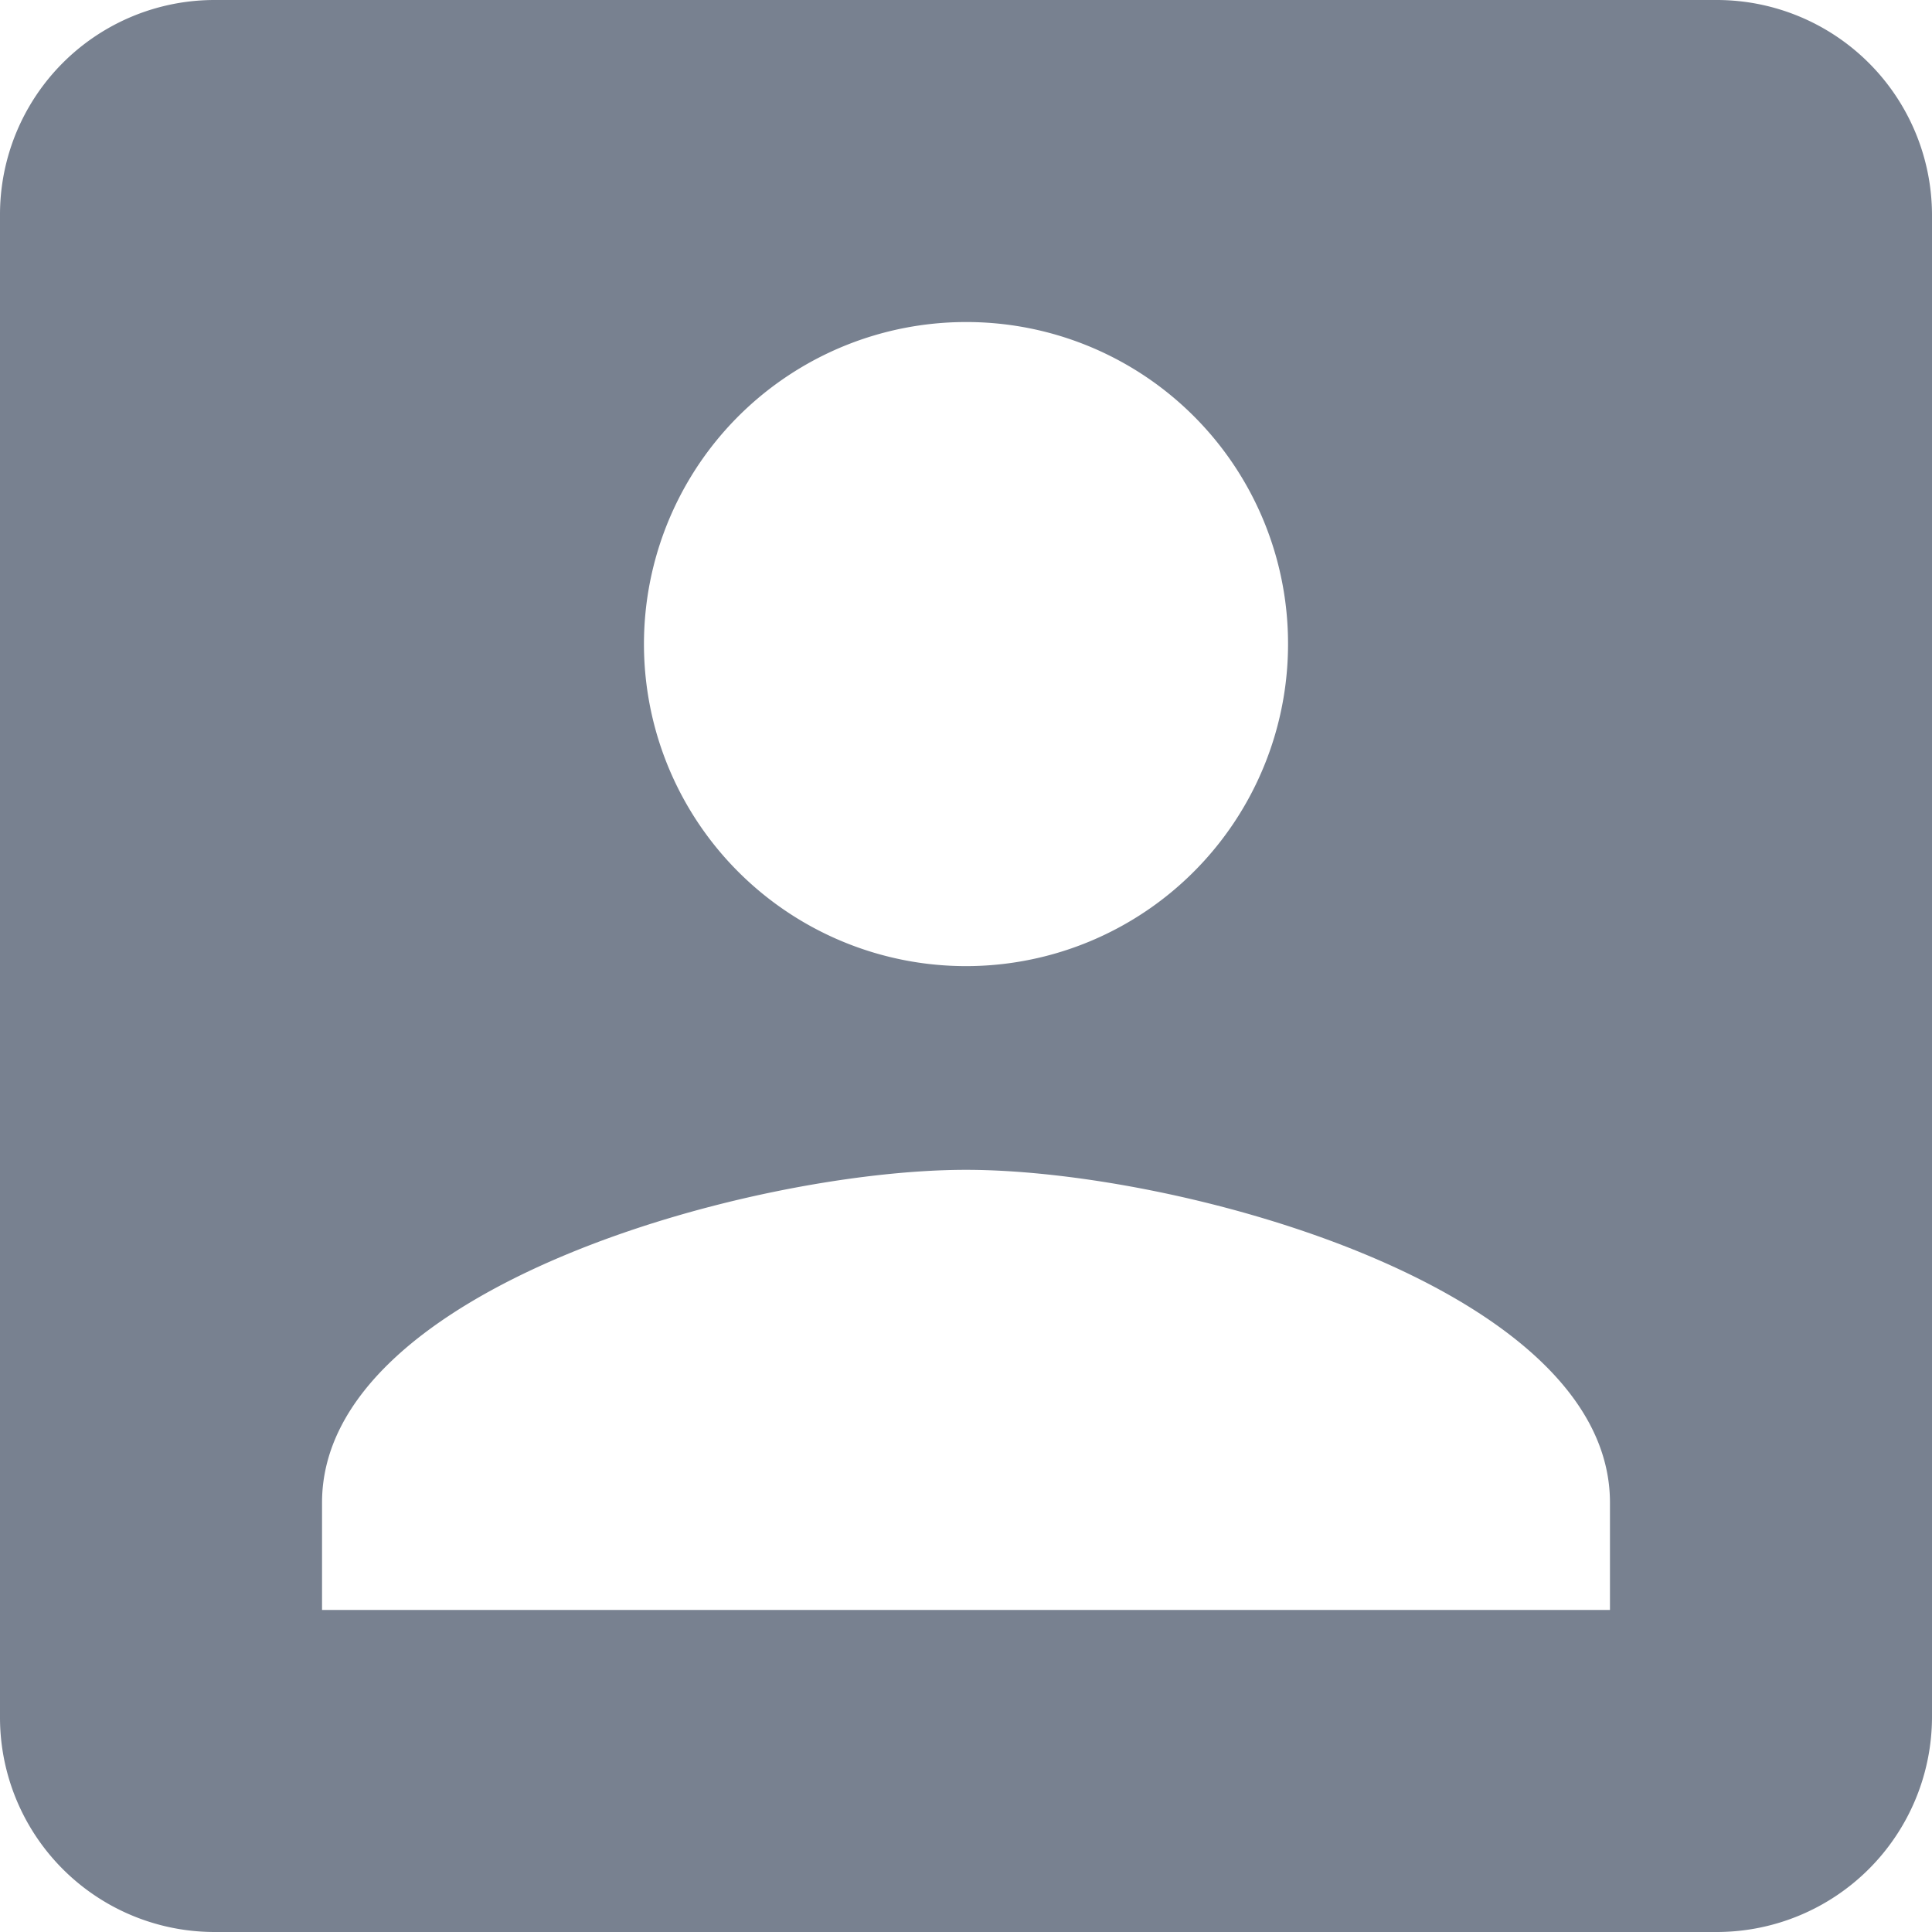 <svg id="Account_box" data-name="Account box" xmlns="http://www.w3.org/2000/svg" width="16" height="16" viewBox="0 0 16 16">
  <path id="ic_account_box_24px" d="M3,4.778V17.222A1.777,1.777,0,0,0,4.778,19H17.222A1.783,1.783,0,0,0,19,17.222V4.778A1.783,1.783,0,0,0,17.222,3H4.778A1.777,1.777,0,0,0,3,4.778ZM13.667,8.333A2.667,2.667,0,1,1,11,5.667,2.663,2.663,0,0,1,13.667,8.333Zm-8,7.111c0-1.778,3.556-2.756,5.333-2.756s5.333.978,5.333,2.756v.889H5.667Z" transform="translate(-3 -3)" fill="#788190"/>
</svg>
